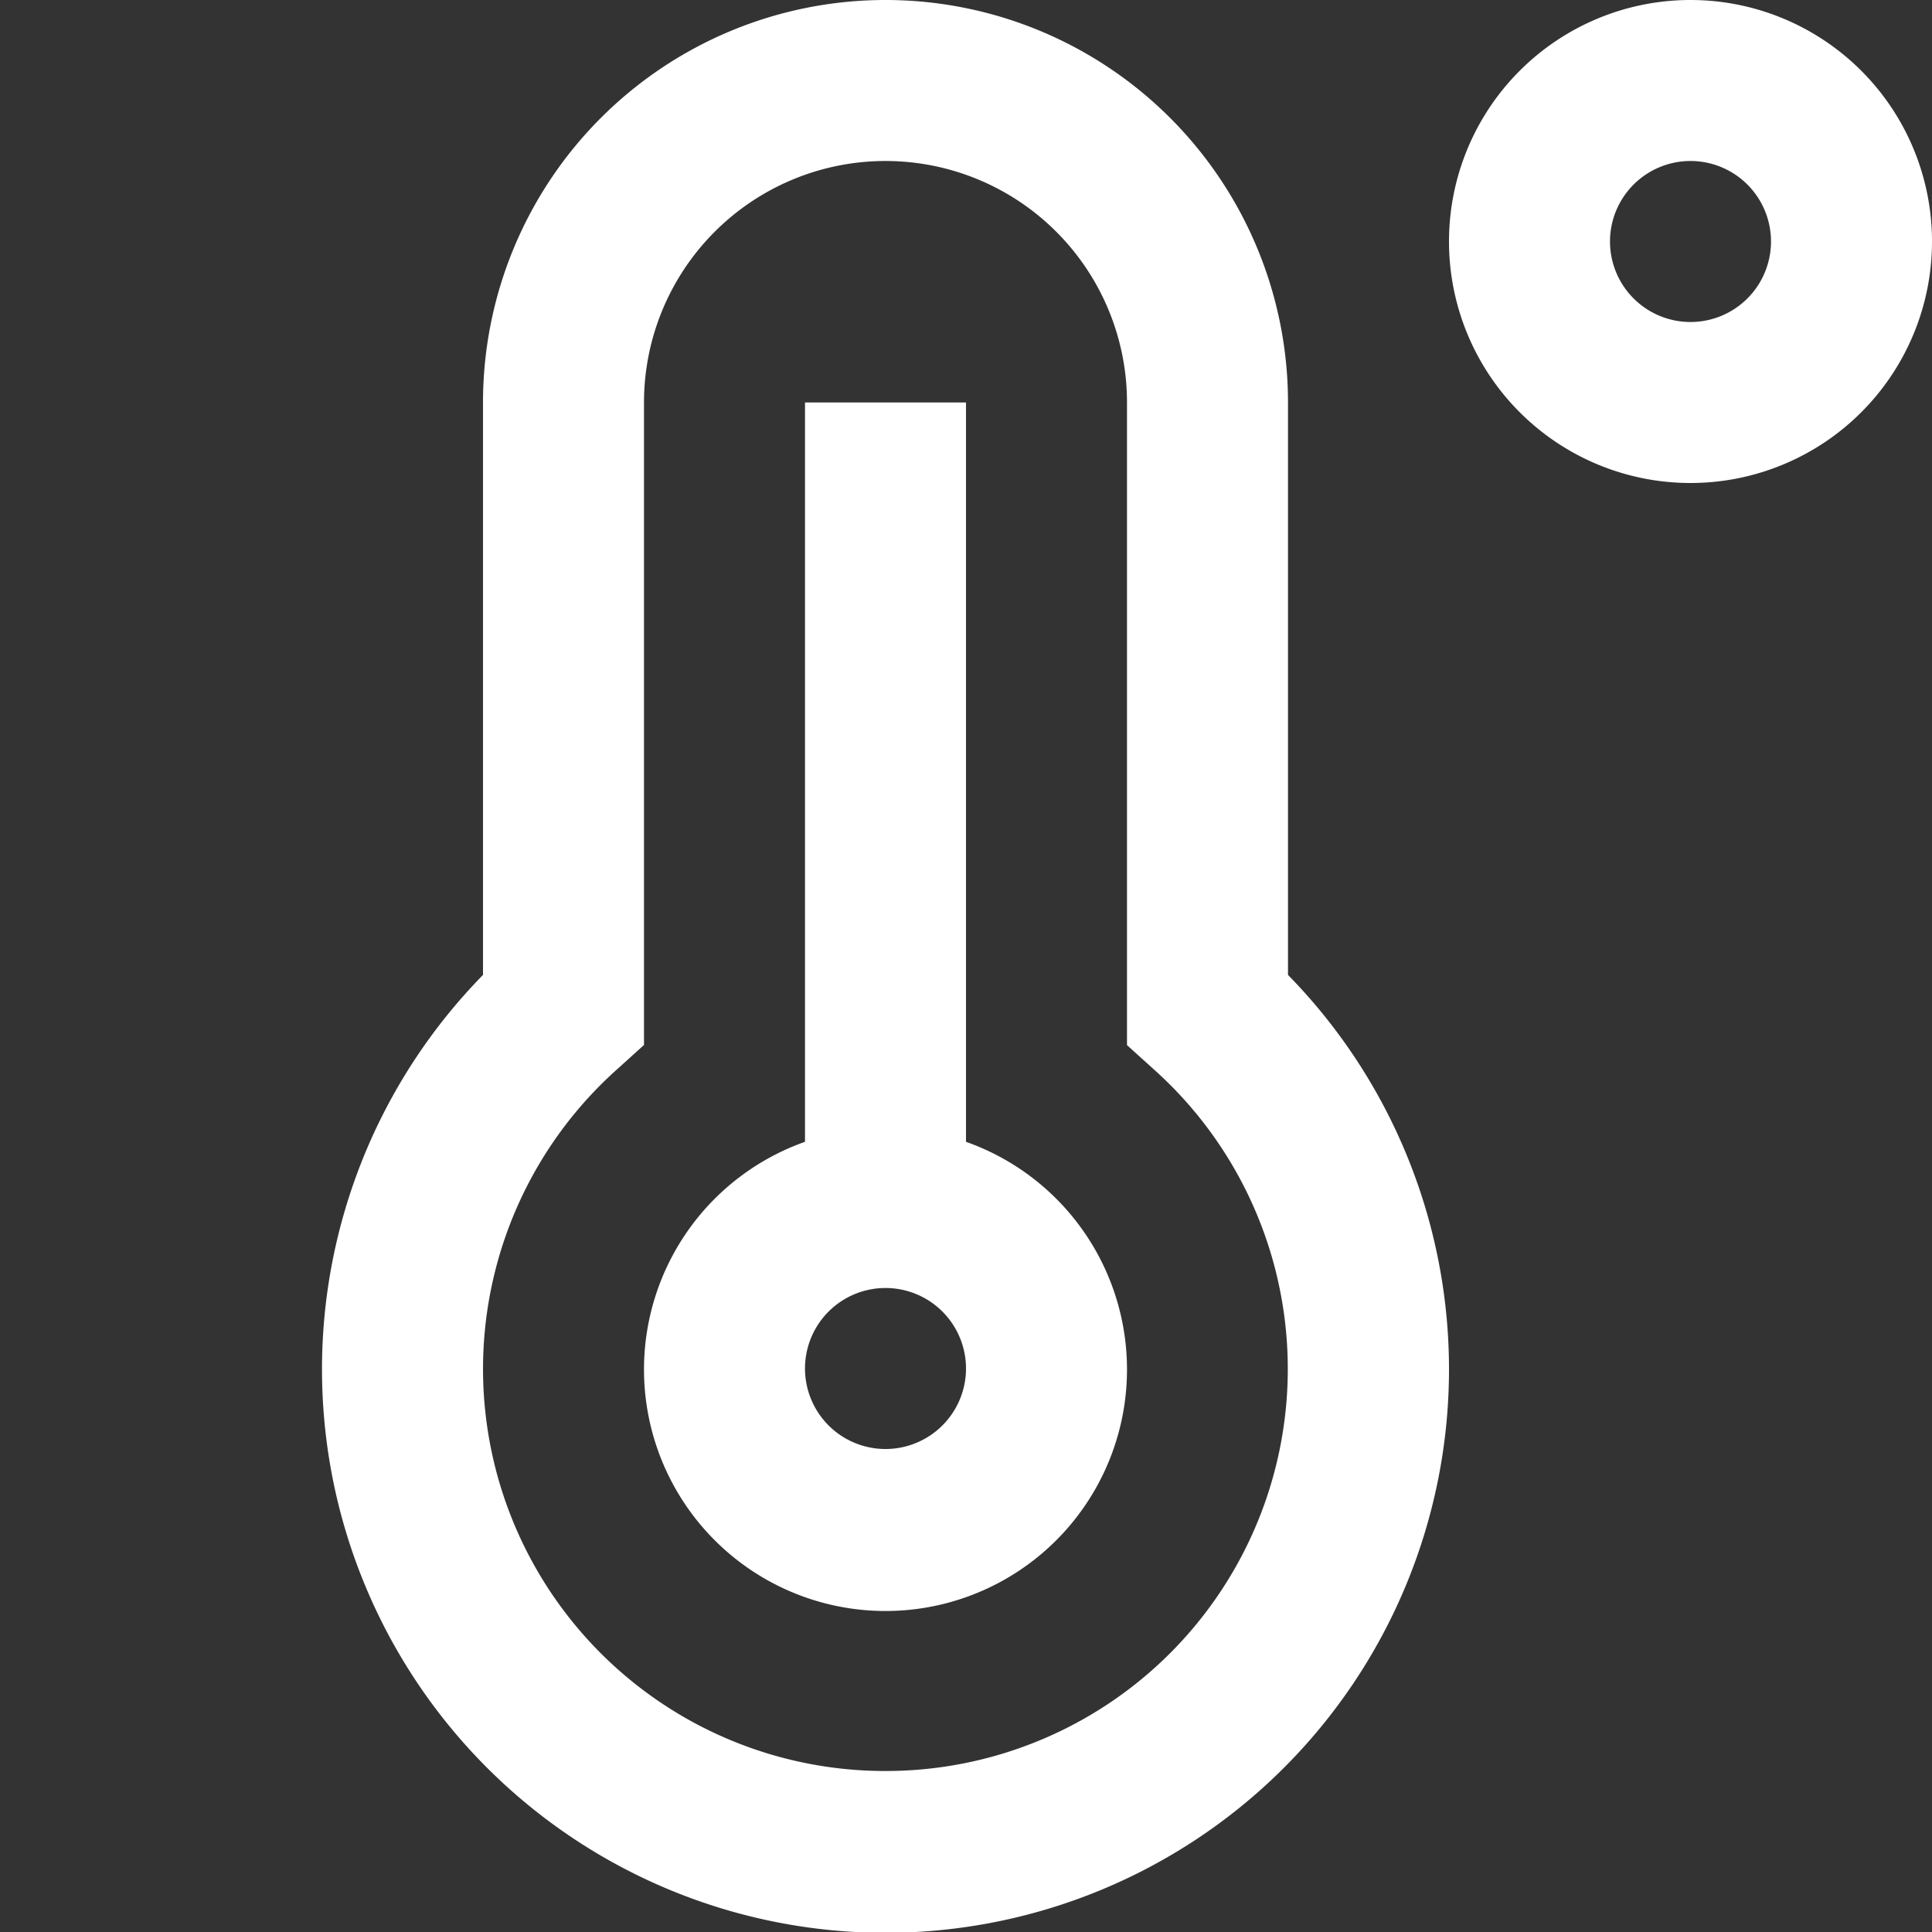 <svg xmlns="http://www.w3.org/2000/svg" version="1.1" xmlns:xlink="http://www.w3.org/1999/xlink" xmlns:svgjs="http://svgjs.com/svgjs" width="256" height="256" x="0" y="0" viewBox="0 0 24 24" style="enable-background:new 0 0 512 512" xml:space="preserve"><rect x="0" y="0" width="24" height="24" fill="#333333" stroke="none"/><g><path d="M12 14.184V5h-2v9.184a3 3 0 1 0 2 0ZM11 18a1 1 0 1 1 1-1 1 1 0 0 1-1 1Zm5-13A5 5 0 0 0 6 5v7.111a7 7 0 1 0 10 0Zm-5 17a4.994 4.994 0 0 1-3.332-8.719l.332-.3V5a3 3 0 0 1 6 0v7.983l.332.3A4.994 4.994 0 0 1 11 22ZM21 0a3 3 0 1 0 3 3 3 3 0 0 0-3-3Zm0 4a1 1 0 1 1 1-1 1 1 0 0 1-1 1Z" fill="#ffffff" data-original="#000000"></path></g></svg>